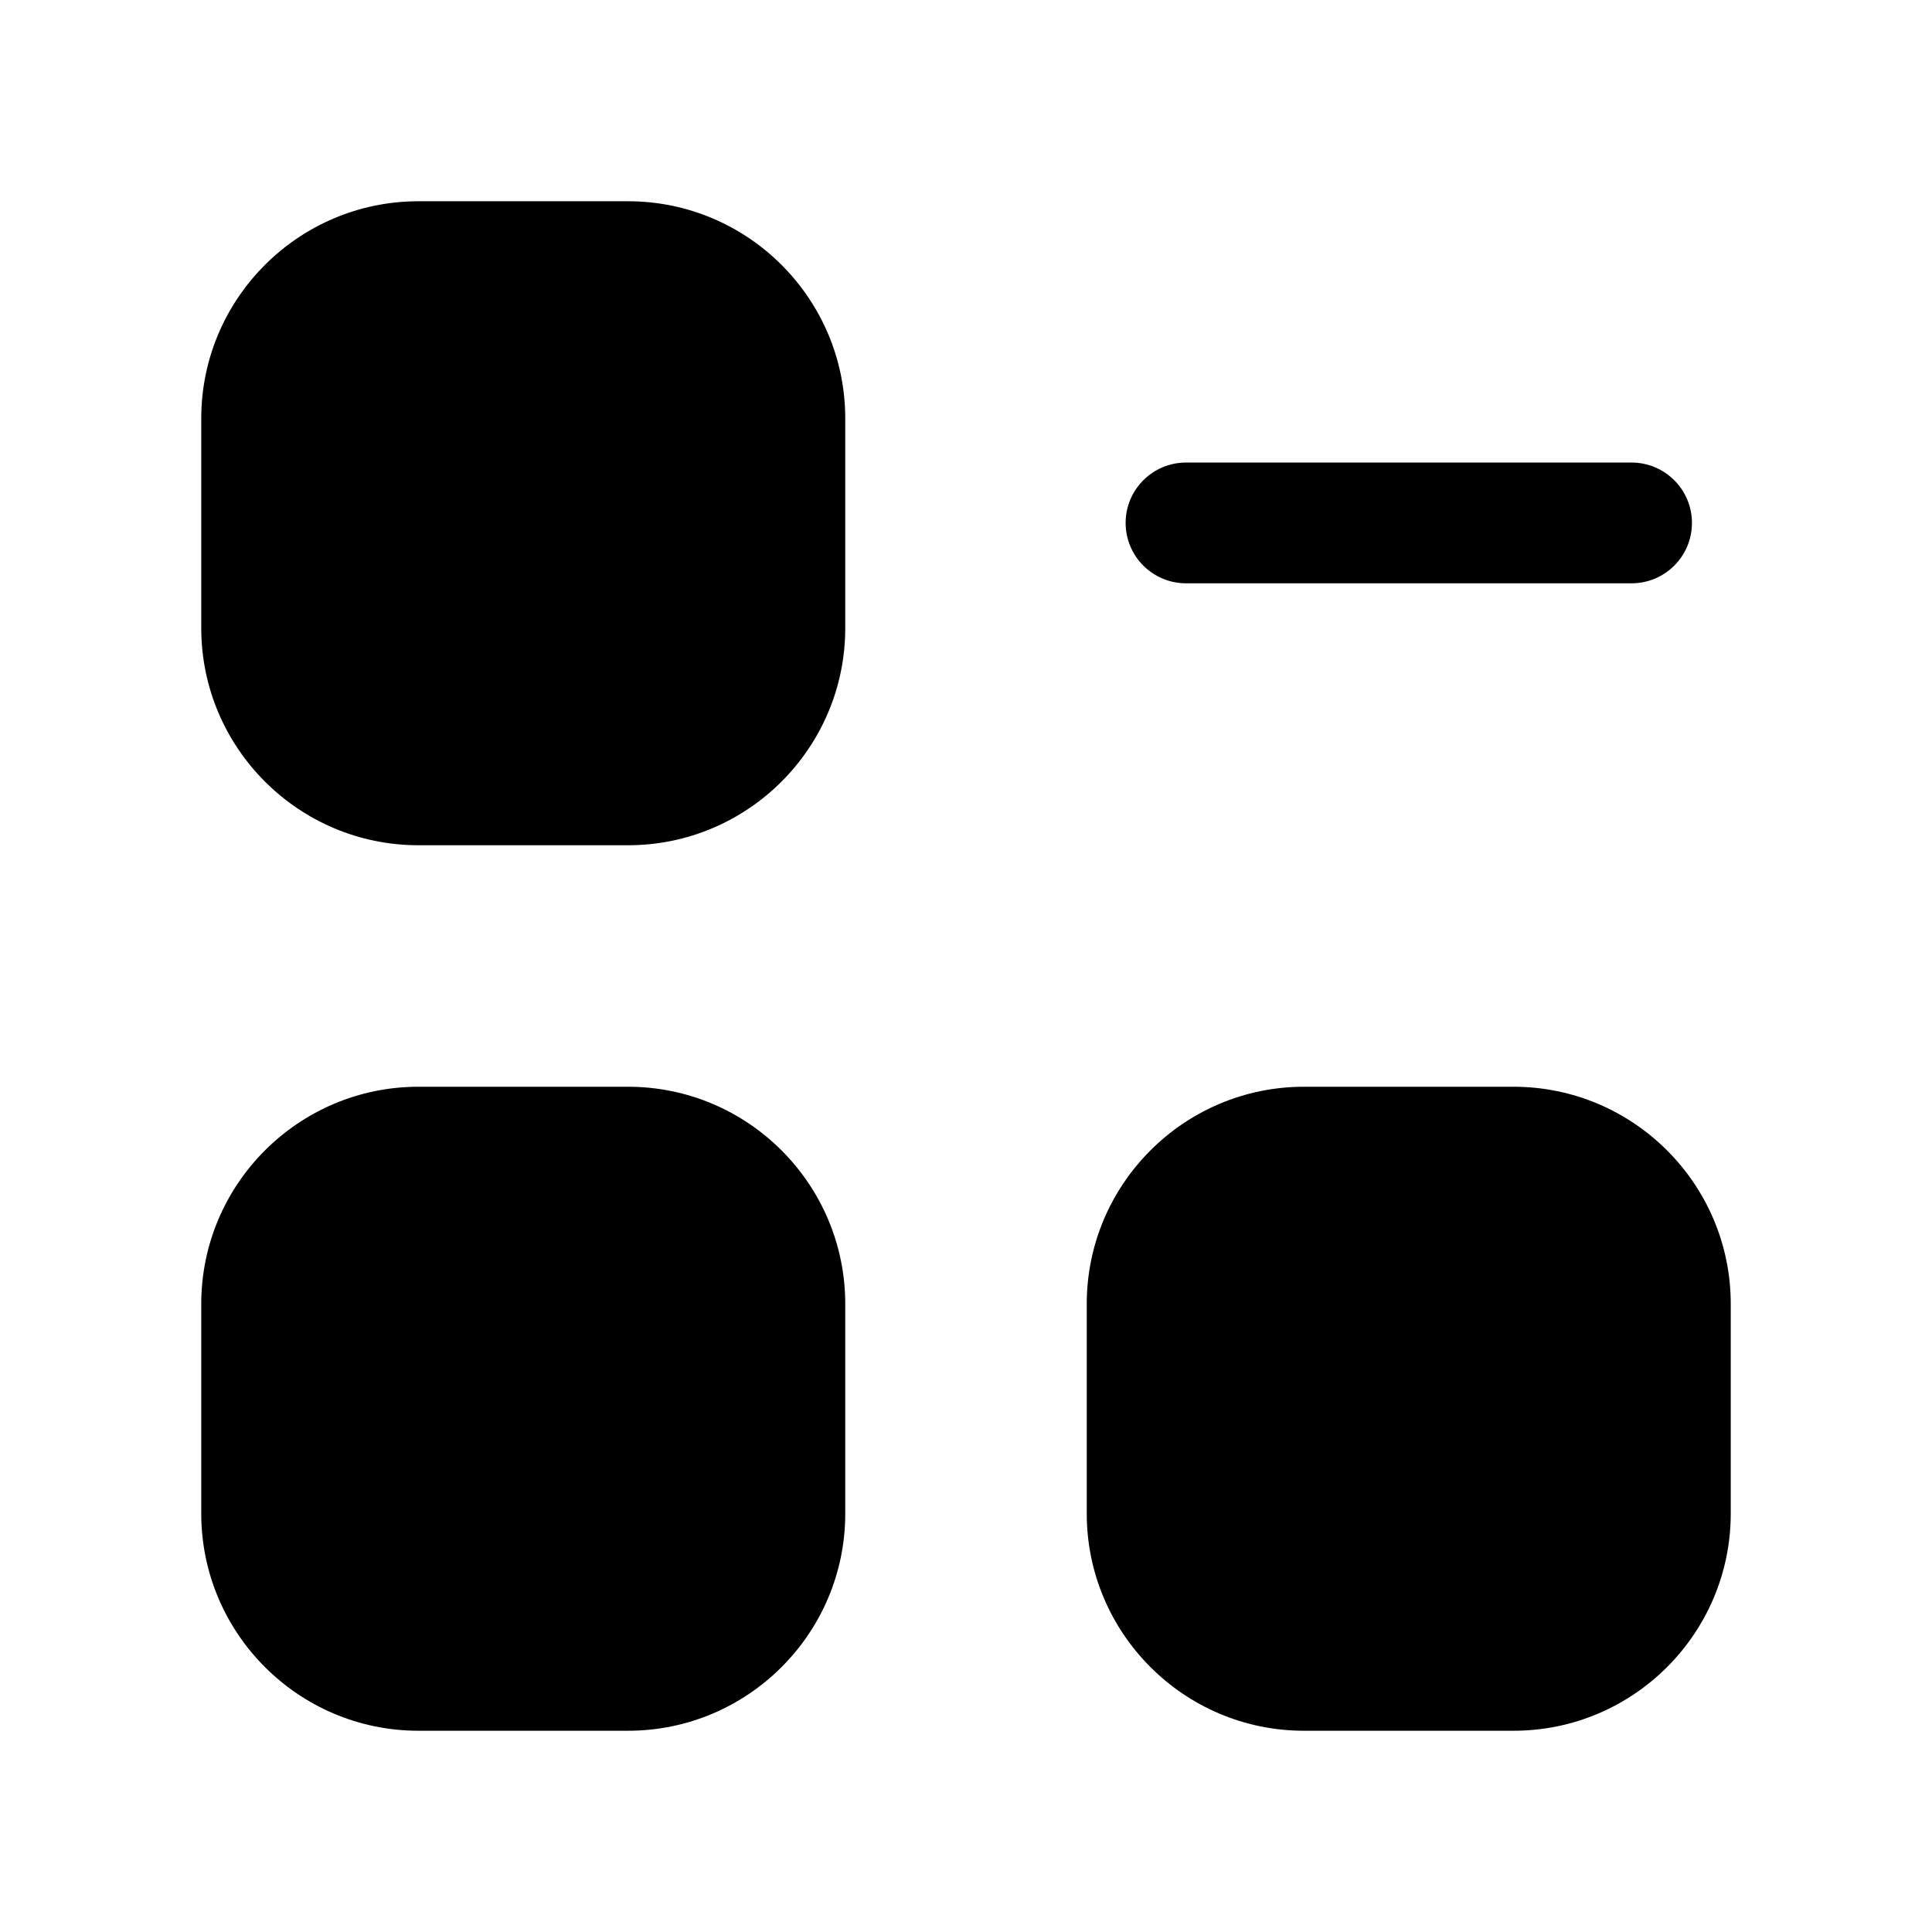 <svg width="24" height="24" viewBox="0 0 24 24" fill="none" xmlns="http://www.w3.org/2000/svg">
<path fill-rule="evenodd" clip-rule="evenodd" d="M18.802 13.5H16.198C14.71 13.5 13.5 14.71 13.5 16.198V18.802C13.5 20.29 14.71 21.5 16.198 21.5H18.802C20.29 21.5 21.5 20.29 21.5 18.802V16.198C21.5 14.71 20.29 13.5 18.802 13.5Z" fill="black"/>
<path fill-rule="evenodd" clip-rule="evenodd" d="M14.733 7.246H20.268C20.682 7.246 21.018 6.91 21.018 6.496C21.018 6.082 20.682 5.746 20.268 5.746H14.733C14.319 5.746 13.983 6.082 13.983 6.496C13.983 6.91 14.319 7.246 14.733 7.246Z" fill="black"/>
<path fill-rule="evenodd" clip-rule="evenodd" d="M7.802 13.5H5.198C3.71 13.5 2.5 14.71 2.5 16.198V18.802C2.5 20.29 3.71 21.5 5.198 21.5H7.802C9.29 21.5 10.5 20.29 10.5 18.802V16.198C10.5 14.71 9.29 13.5 7.802 13.5Z" fill="black"/>
<path fill-rule="evenodd" clip-rule="evenodd" d="M7.802 2.5H5.198C3.71 2.5 2.5 3.71 2.5 5.198V7.802C2.5 9.29 3.71 10.5 5.198 10.5H7.802C9.29 10.5 10.5 9.29 10.5 7.802V5.198C10.5 3.71 9.29 2.5 7.802 2.5Z" fill="black"/>
</svg>